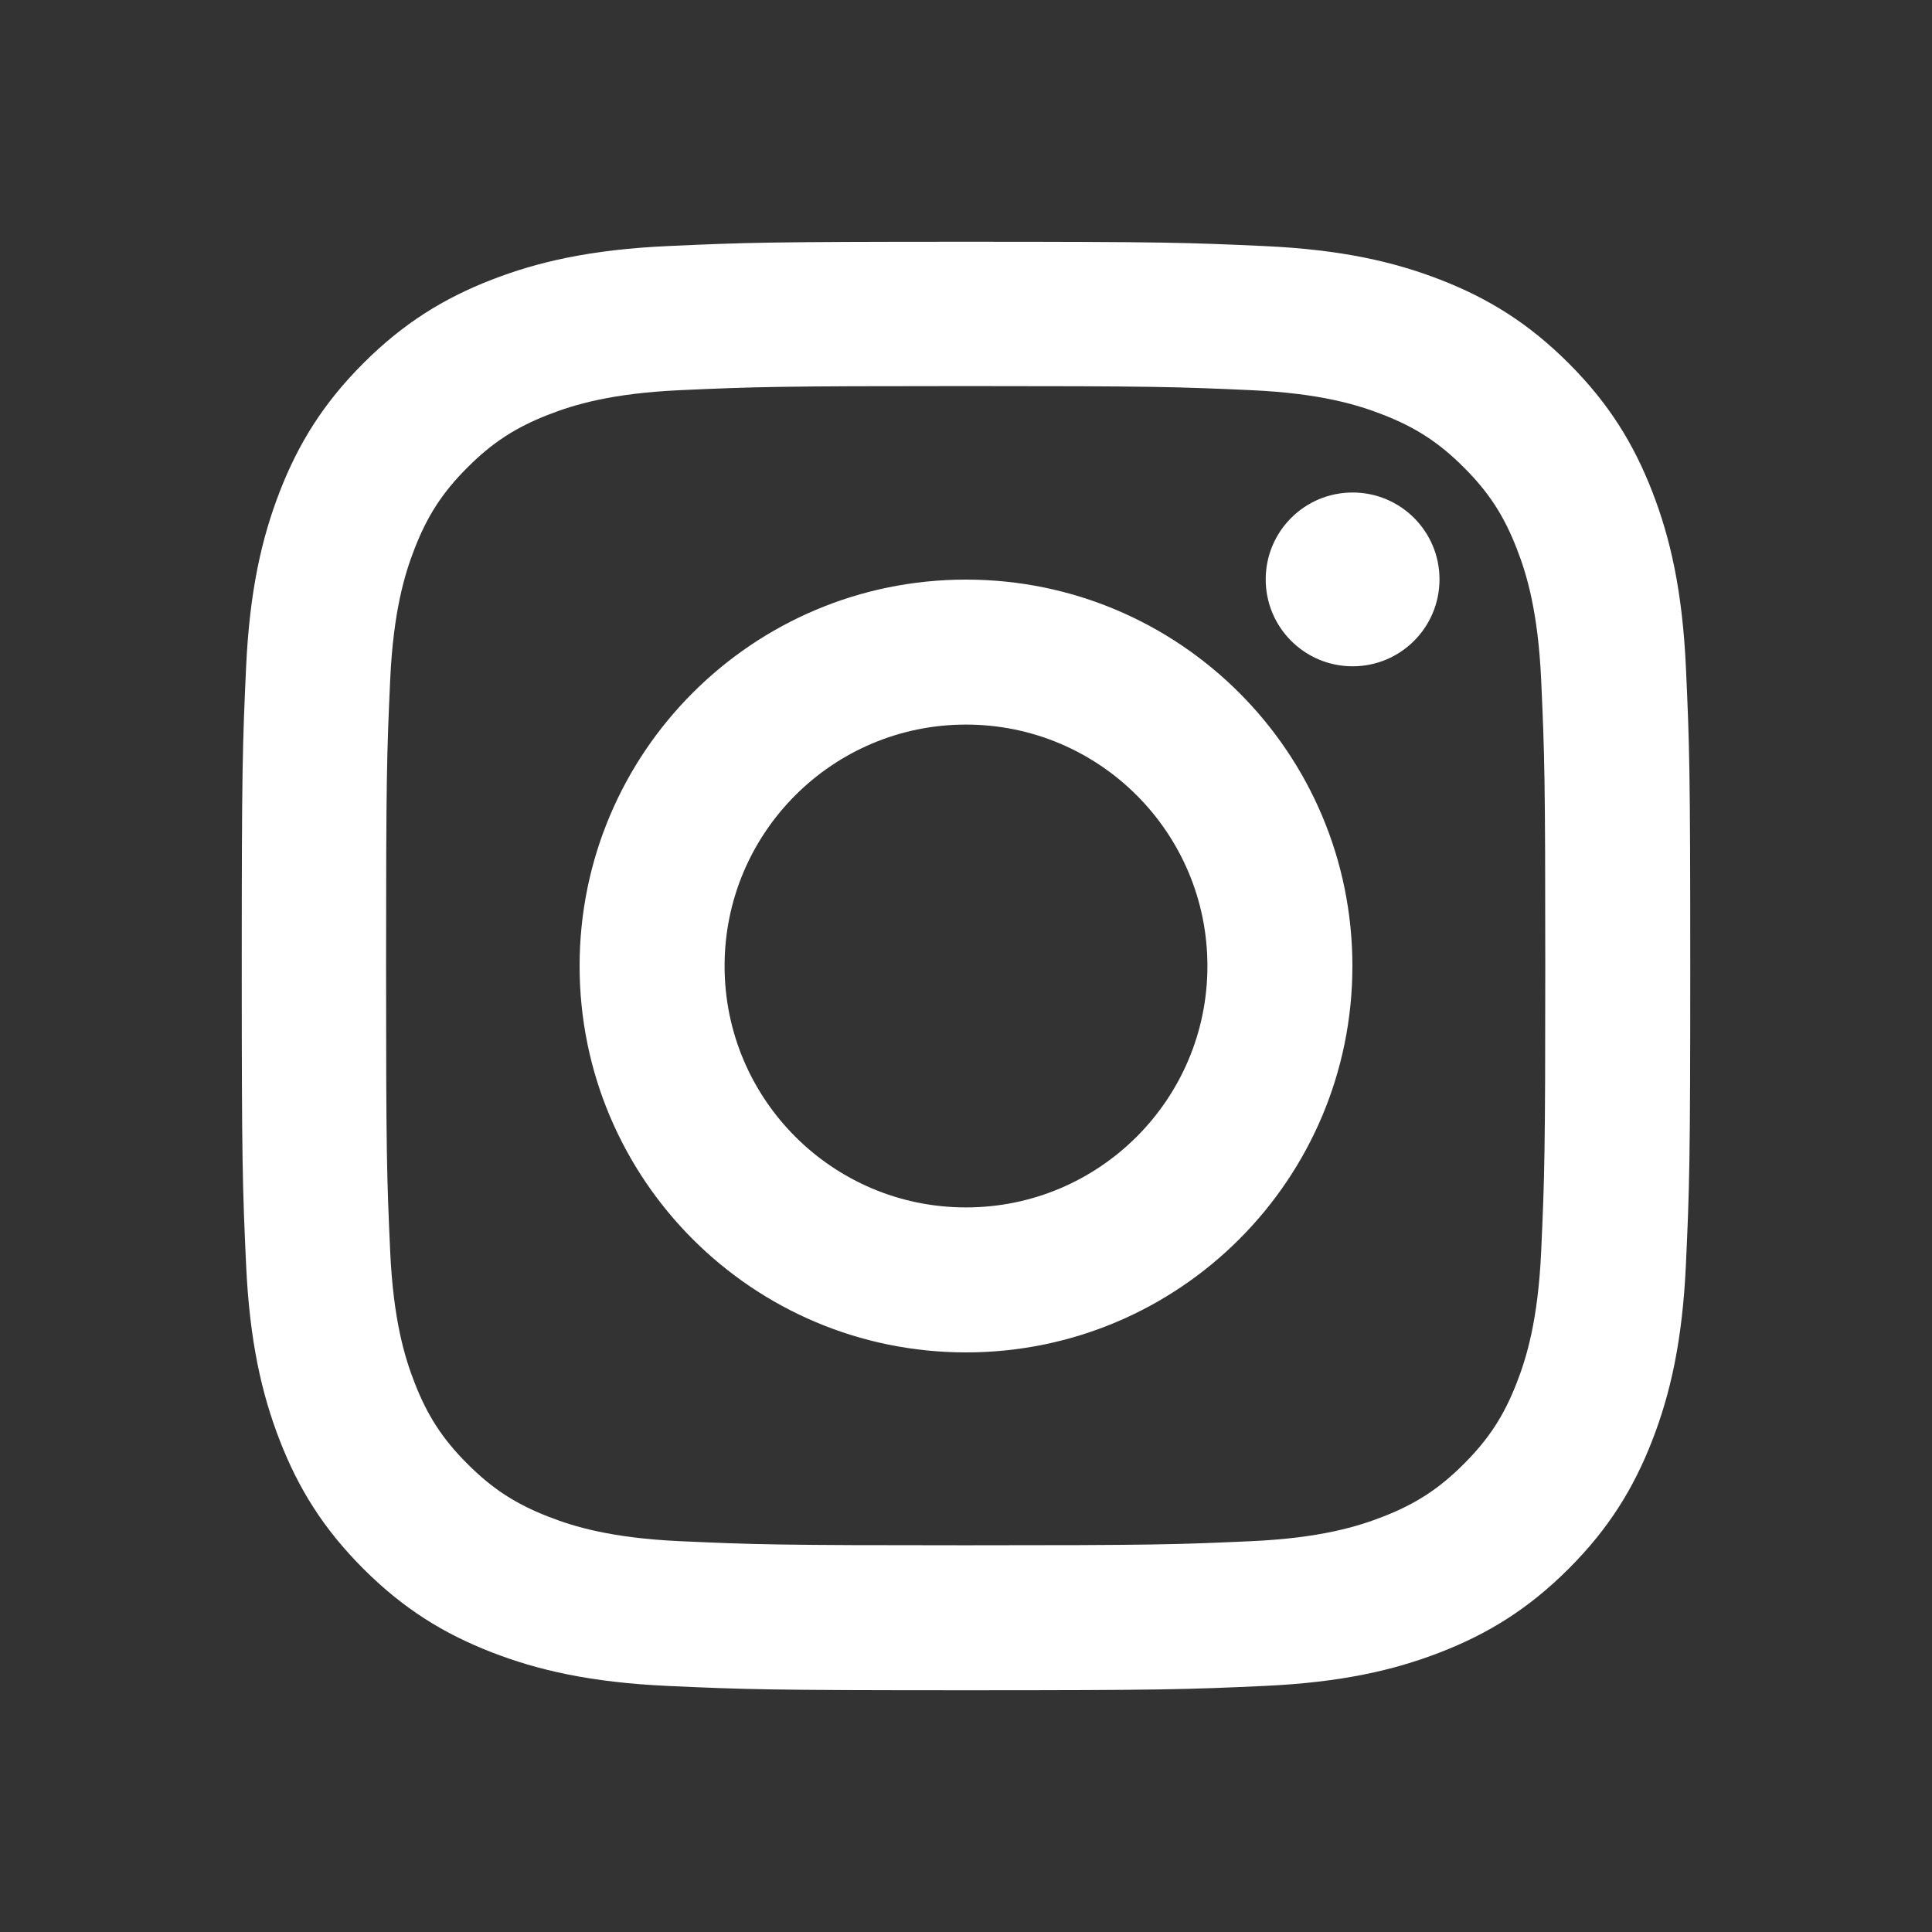 <?xml version="1.0" encoding="UTF-8"?>
<svg width="24px" height="24px" viewBox="0 0 24 24" version="1.1" xmlns="http://www.w3.org/2000/svg" xmlns:xlink="http://www.w3.org/1999/xlink">
    <rect x="0" y="0" width="24" height="24" fill="#333333" stroke="none"/>
    <!-- Generator: Sketch 48.2 (47327) - http://www.bohemiancoding.com/sketch -->
    <title>logo_instagram_24</title>
    <desc>Created with Sketch.</desc>
    <defs>
        <path d="M9,0.003 C11.444,0.003 11.75,0.013 12.71,0.057 C13.667,0.101 14.321,0.253 14.893,0.475 C15.485,0.705 15.987,1.013 16.487,1.513 C16.987,2.013 17.295,2.515 17.525,3.107 C17.747,3.679 17.899,4.333 17.943,5.29 C17.987,6.25 17.997,6.556 17.997,9 C17.997,11.444 17.987,11.75 17.943,12.71 C17.899,13.667 17.747,14.321 17.525,14.893 C17.295,15.485 16.987,15.987 16.487,16.487 C15.987,16.987 15.485,17.295 14.893,17.525 C14.321,17.747 13.667,17.899 12.71,17.943 C11.75,17.987 11.444,17.997 9,17.997 C6.556,17.997 6.25,17.987 5.29,17.943 C4.333,17.899 3.679,17.747 3.107,17.525 C2.515,17.295 2.013,16.987 1.513,16.487 C1.013,15.987 0.705,15.485 0.475,14.893 C0.253,14.321 0.101,13.667 0.057,12.71 C0.013,11.75 0.003,11.444 0.003,9 C0.003,6.556 0.013,6.25 0.057,5.29 C0.101,4.333 0.253,3.679 0.475,3.107 C0.705,2.515 1.013,2.013 1.513,1.513 C2.013,1.013 2.515,0.705 3.107,0.475 C3.679,0.253 4.333,0.101 5.29,0.057 C6.25,0.013 6.556,0.003 9,0.003 Z M8.996,1.796 C6.651,1.796 6.373,1.805 5.447,1.847 C4.591,1.886 4.126,2.029 3.816,2.15 C3.406,2.309 3.114,2.499 2.807,2.807 C2.499,3.114 2.309,3.406 2.15,3.816 C2.029,4.126 1.886,4.591 1.847,5.447 C1.805,6.373 1.796,6.651 1.796,8.996 C1.796,11.341 1.805,11.619 1.847,12.545 C1.886,13.401 2.029,13.866 2.15,14.176 C2.309,14.586 2.499,14.878 2.807,15.185 C3.114,15.493 3.406,15.683 3.816,15.842 C4.126,15.963 4.591,16.106 5.447,16.145 C6.373,16.187 6.651,16.196 8.996,16.196 C11.341,16.196 11.619,16.187 12.545,16.145 C13.401,16.106 13.866,15.963 14.176,15.842 C14.586,15.683 14.878,15.493 15.185,15.185 C15.493,14.878 15.683,14.586 15.842,14.176 C15.963,13.866 16.106,13.401 16.145,12.545 C16.187,11.619 16.196,11.341 16.196,8.996 C16.196,6.651 16.187,6.373 16.145,5.447 C16.106,4.591 15.963,4.126 15.842,3.816 C15.683,3.406 15.493,3.114 15.185,2.807 C14.878,2.499 14.586,2.309 14.176,2.15 C13.866,2.029 13.401,1.886 12.545,1.847 C11.619,1.805 11.341,1.796 8.996,1.796 Z M9,4.2 C11.651,4.2 13.8,6.349 13.8,9 C13.8,11.651 11.651,13.8 9,13.8 C6.349,13.8 4.2,11.651 4.2,9 C4.2,6.349 6.349,4.2 9,4.2 Z M9,11.999 C10.656,11.999 11.999,10.656 11.999,9 C11.999,7.344 10.656,6.001 9,6.001 C7.344,6.001 6.001,7.344 6.001,9 C6.001,10.656 7.344,11.999 9,11.999 Z M14.882,4.197 C14.882,4.794 14.399,5.277 13.803,5.277 C13.206,5.277 12.723,4.794 12.723,4.197 C12.723,3.601 13.206,3.118 13.803,3.118 C14.399,3.118 14.882,3.601 14.882,4.197 Z" id="path-1"></path>
    </defs>
    <g id="Page-1" stroke="none" stroke-width="1" fill="none" fill-rule="evenodd">
        <g id="logo_instagram_24">
            <rect id="Rectangle-2584" opacity="0.4" x="0" y="0" width="24" height="24"></rect>
            <g id="glyph-logo_May2016" transform="translate(3, 3)">
                <mask id="mask-2" fill="white">
                    <use xlink:href="#path-1"></use>
                </mask>
                <use id="Mask" fill="#FFFFFF" xlink:href="#path-1"></use>
            </g>
        </g>
    </g>
</svg>